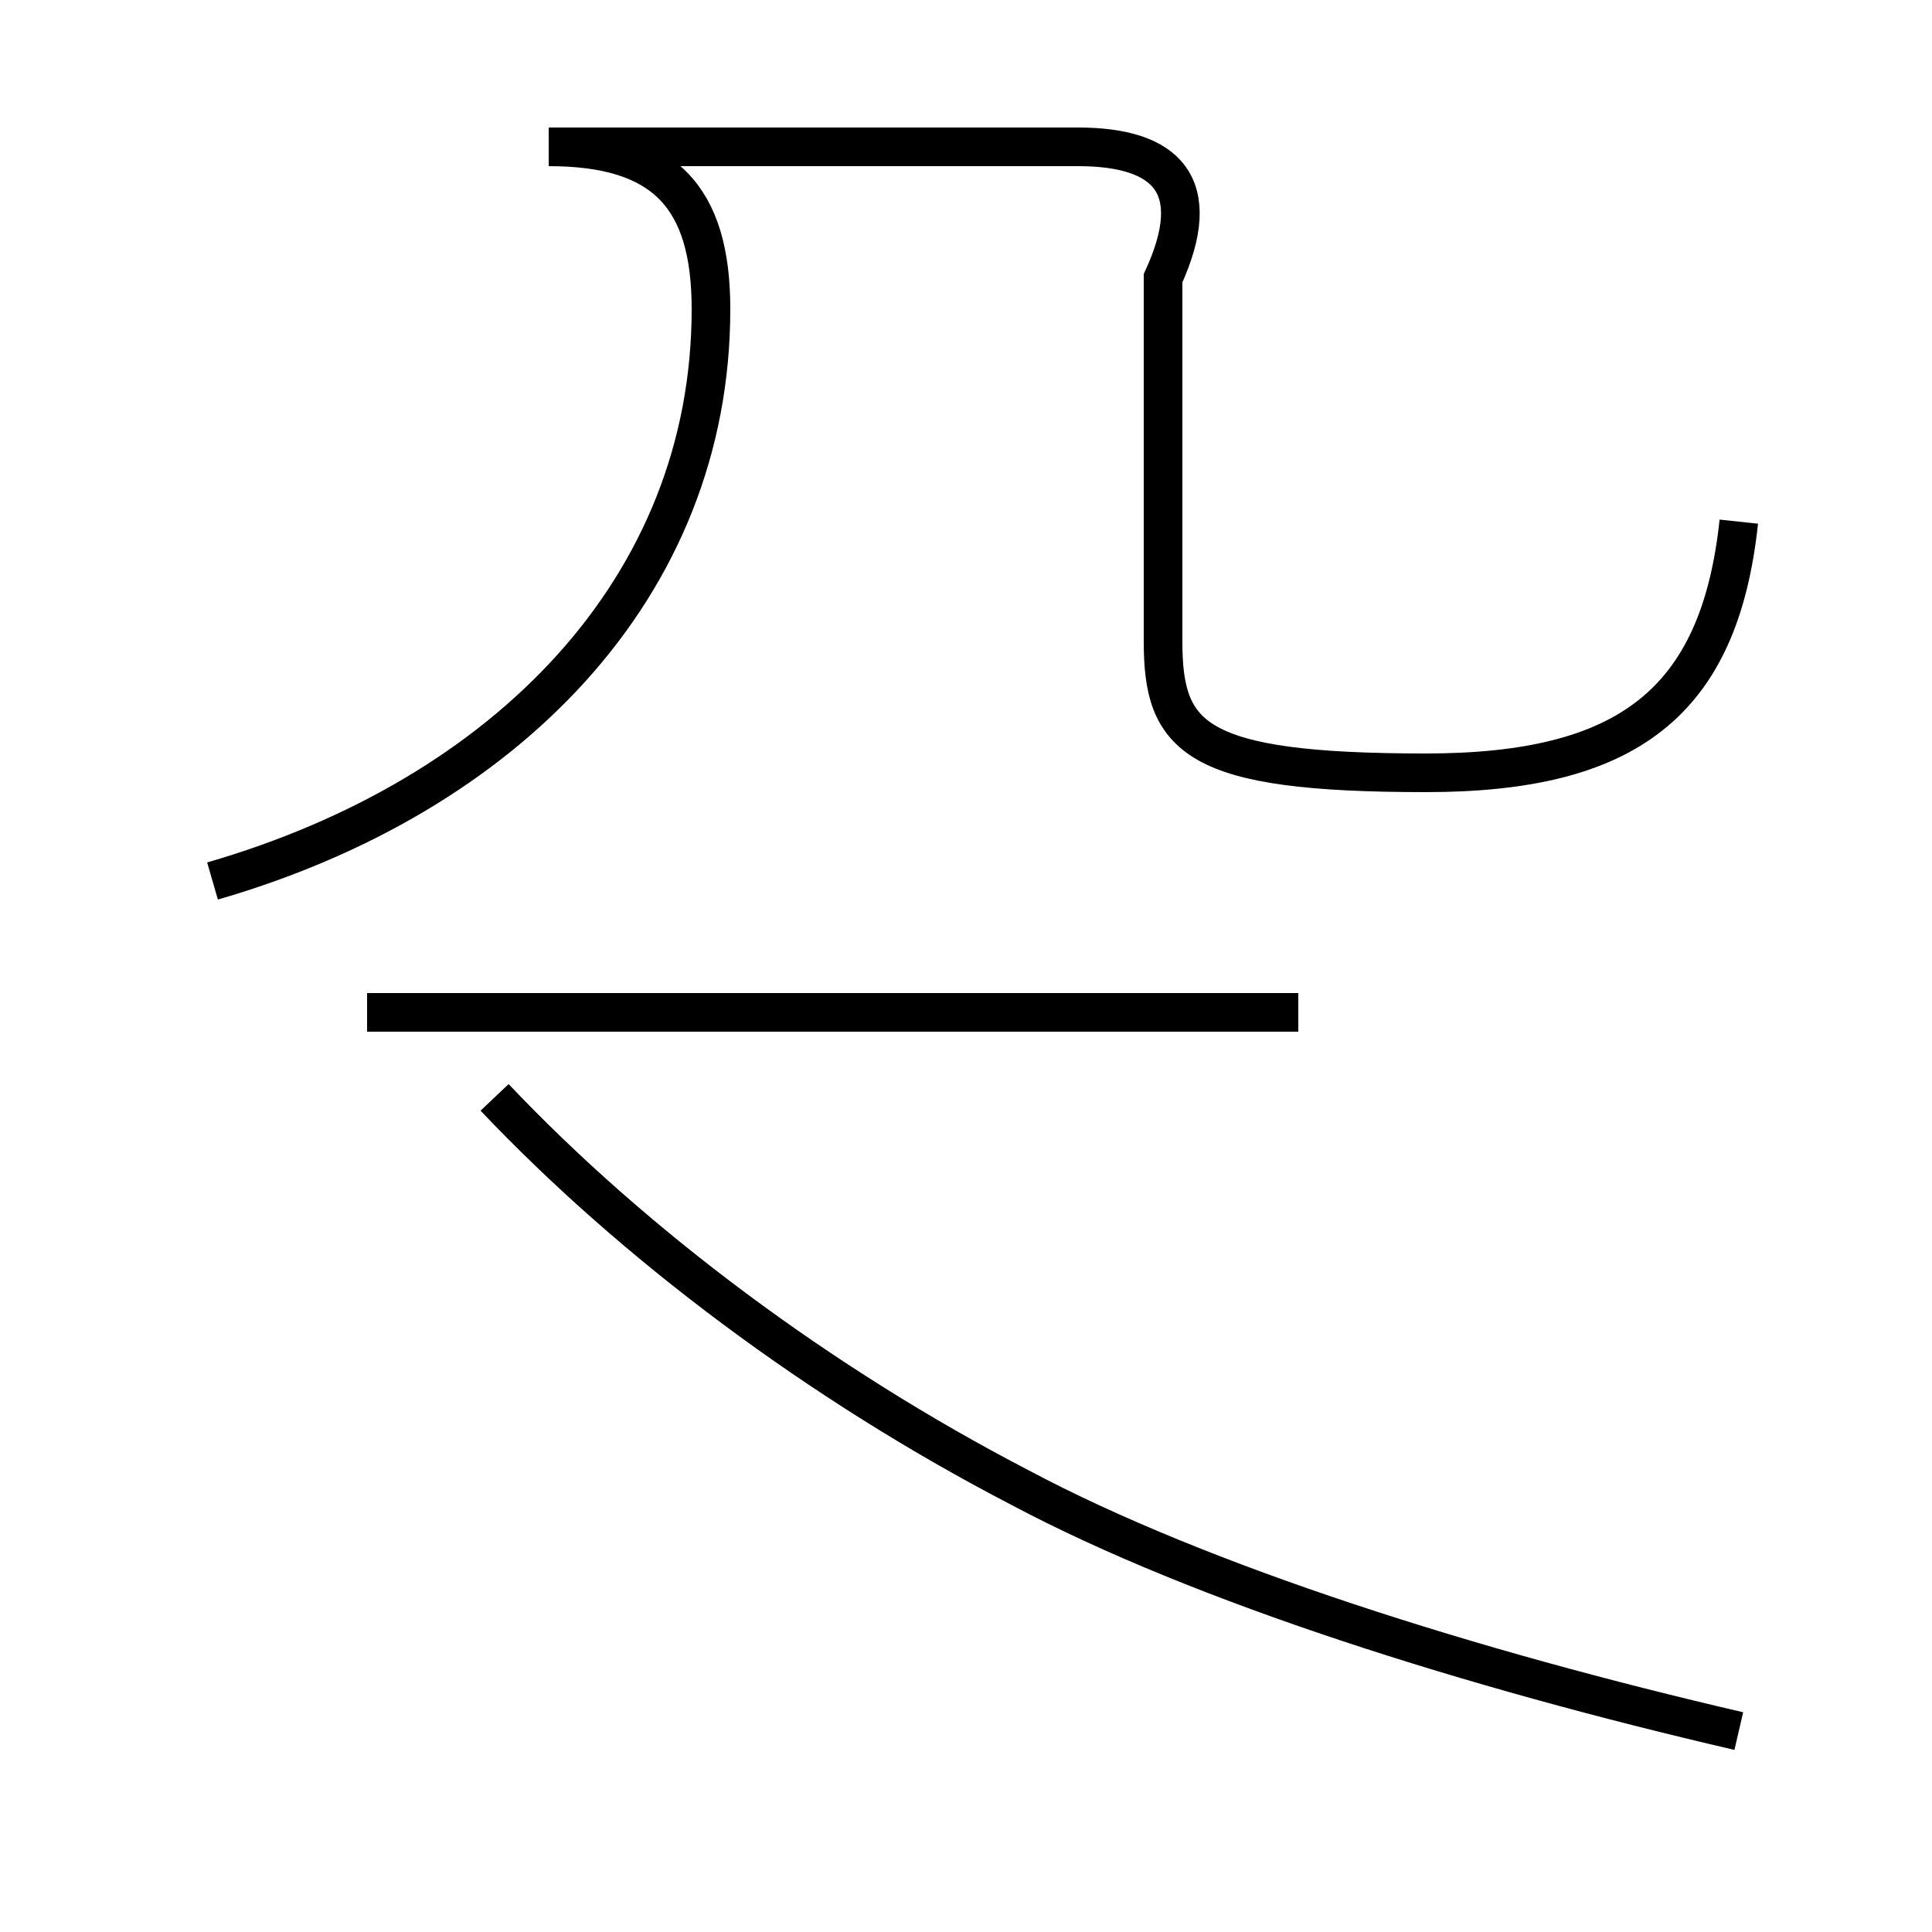 <?xml version='1.0' encoding='utf8'?>
<svg viewBox="0.0 -44.0 50.0 50.0" version="1.1" xmlns="http://www.w3.org/2000/svg">
<rect x="0.0" y="-44.0" width="50.0" height="50.0" fill="#808080" stroke="none"/>
<rect x="-1000" y="-1000" width="2000" height="2000" stroke="white" fill="white"/>
<g style="fill:none; stroke:#000000;  stroke-width:1">
<path d="M 5.5 21.2 C 13.1 23.4 18.4 28.8 18.4 36.0 C 18.4 38.9 17.2 40.2 14.2 40.2 L 27.9 40.2 C 30.2 40.2 31.2 39.2 30.1 36.8 L 30.1 27.4 C 30.1 24.9 30.9 24.0 36.9 24.0 C 42.1 24.0 44.5 25.8 45.0 30.5 M 9.5 17.8 L 33.6 17.8 M 45.0 -0.8 C 38.1 0.8 31.1 3.0 26.4 5.5 C 21.2 8.2 16.4 11.8 12.8 15.6" transform="scale(1, -1)" />
</g>
</svg>